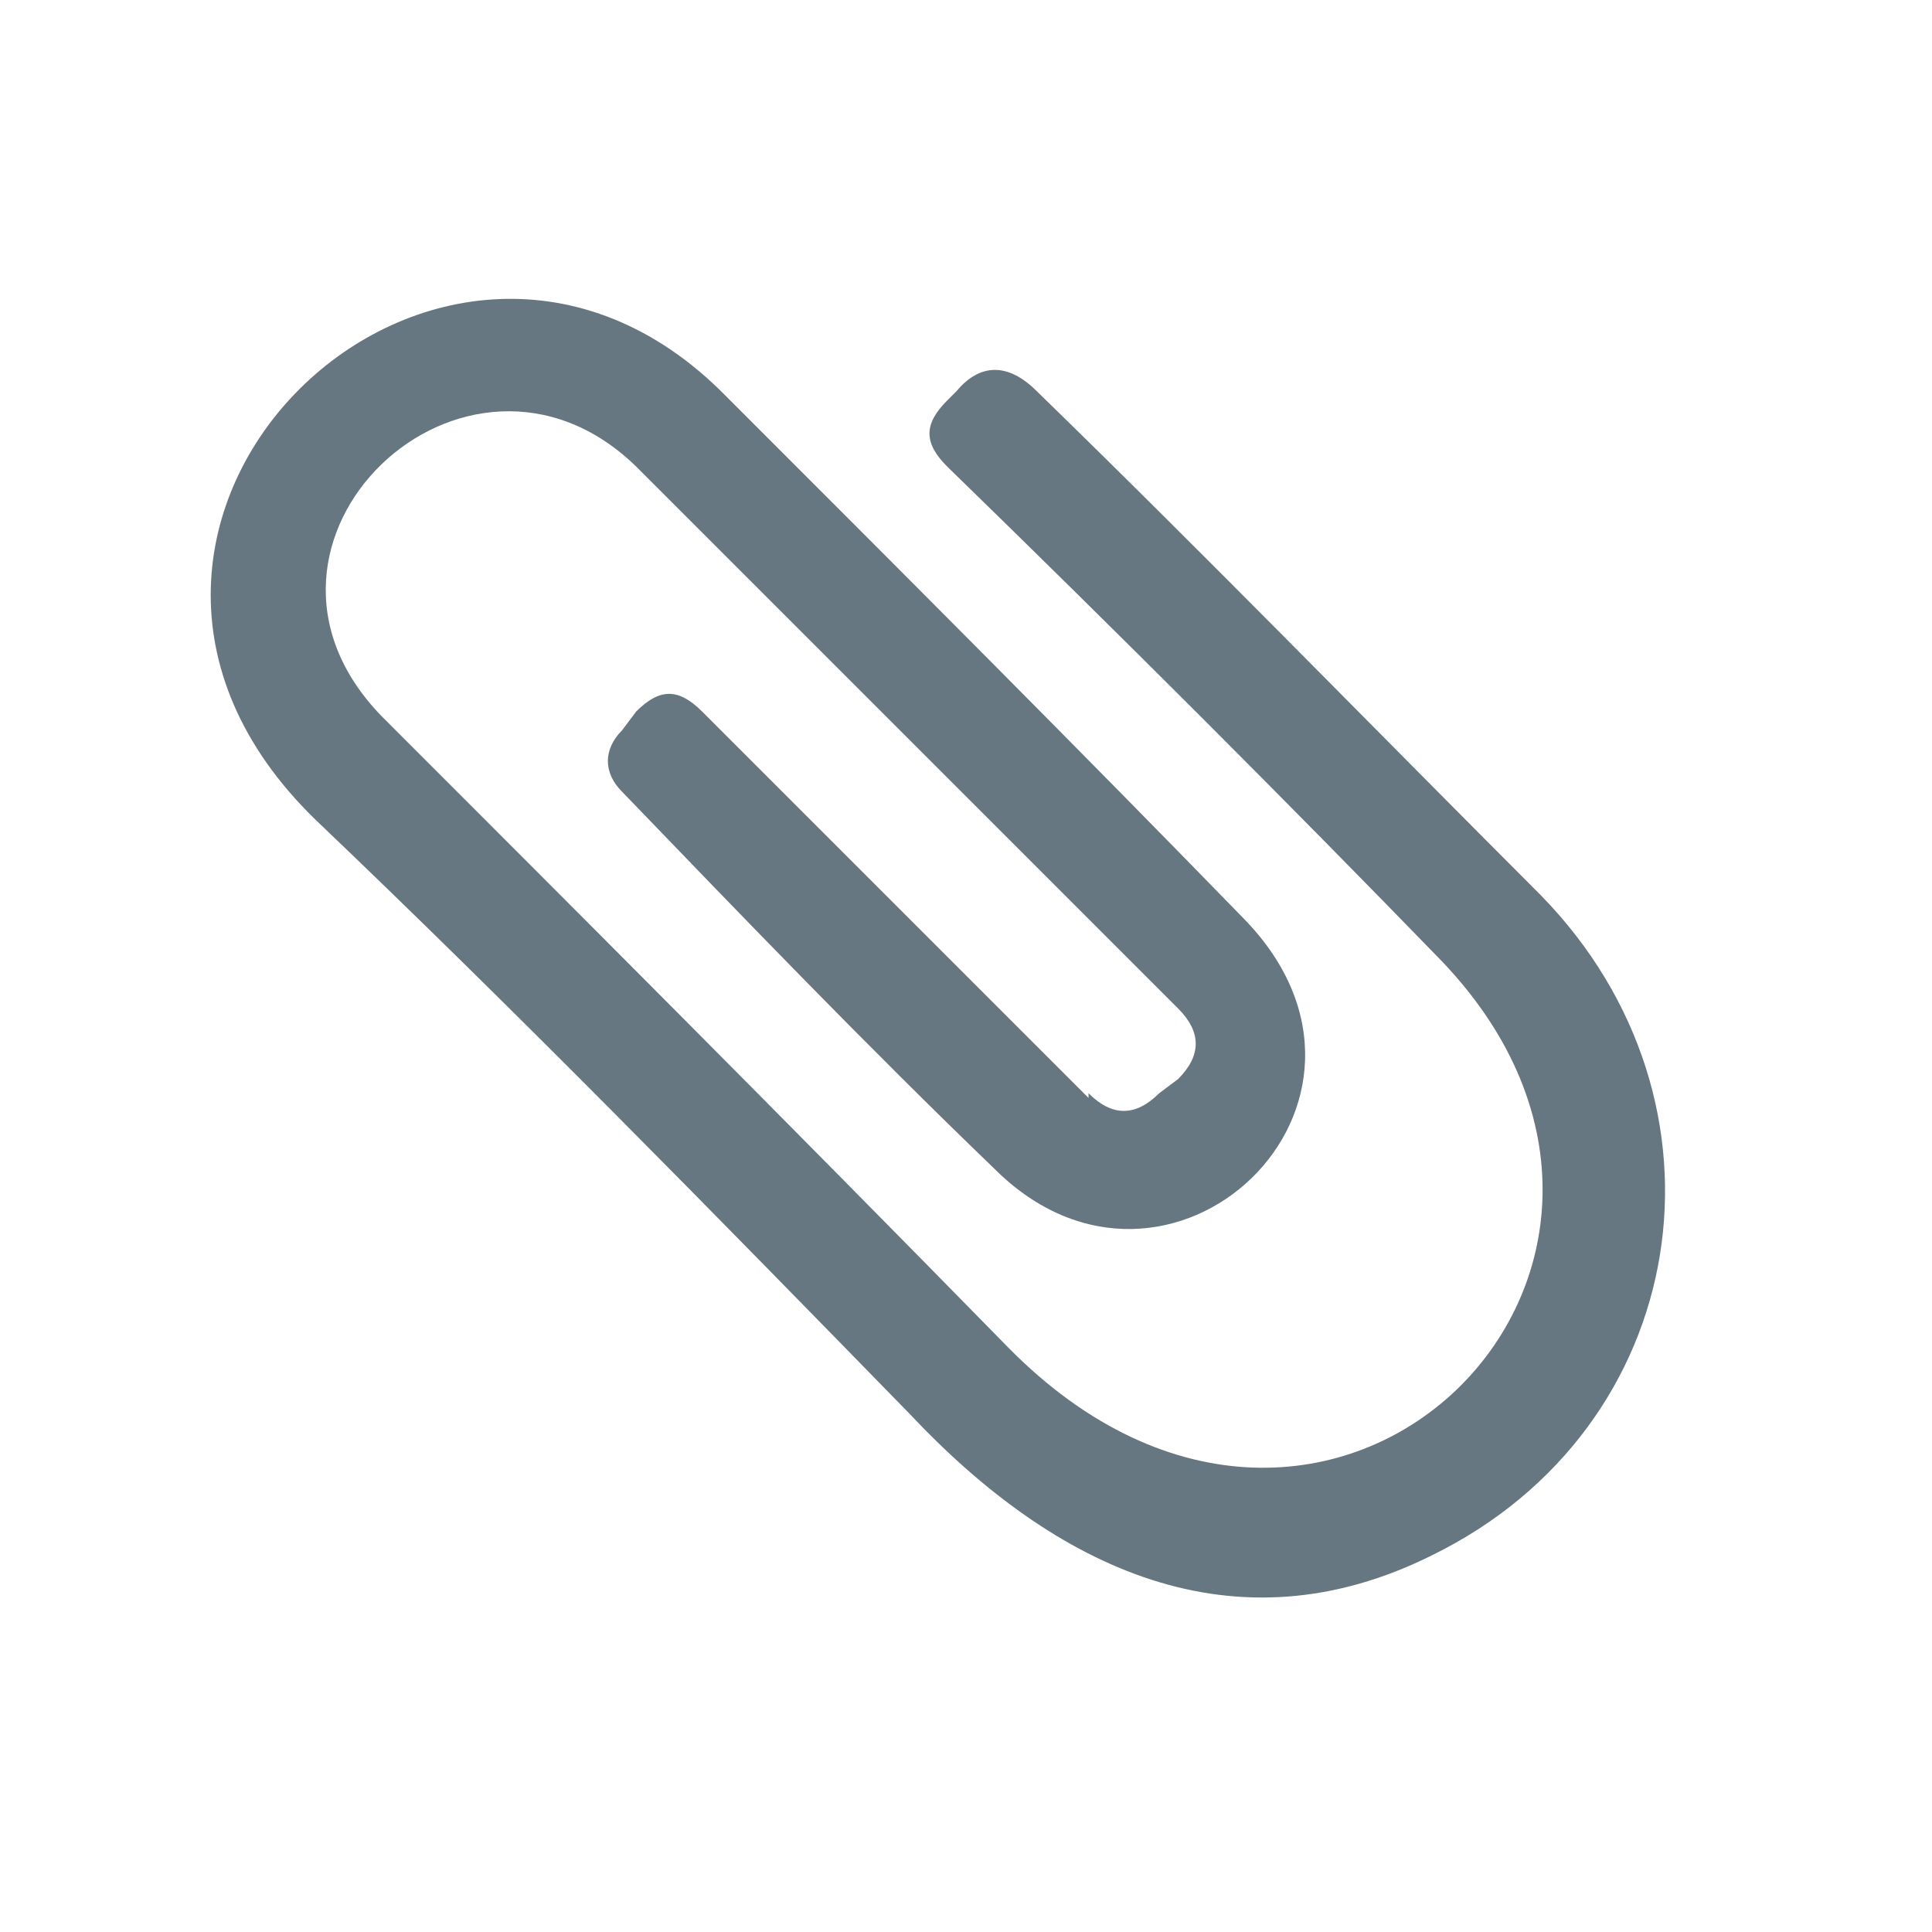 <svg xmlns="http://www.w3.org/2000/svg" viewBox="0 0 41 41"><path d="M23.1 23.2c.5.5 1 .5 1.5 0l.4-.3c.5-.5.5-1 0-1.5L13.5 9.9c-3.6-3.5-9 1.6-5.4 5.3 4.1 4.1 8.5 8.5 13.3 13.4 6.8 6.9 15.4-1.7 9.2-8.2-3.3-3.4-6.8-6.9-10.5-10.5-.5-.5-.5-.9 0-1.4l.2-.2c.5-.6 1.1-.6 1.7 0 3.6 3.5 7.1 7.1 10.7 10.7 4.3 4.4 3.2 11.3-2.3 14-4.2 2.1-8 .3-11.1-3-4.1-4.2-8.3-8.5-12.6-12.6-6.5-6.3 2.7-15.1 8.7-9 3.8 3.8 7.5 7.5 11 11.1 3.8 3.9-1.6 9-5.3 5.3-2.7-2.6-5.3-5.3-7.9-8-.4-.4-.4-.9 0-1.3l.3-.4c.5-.5.9-.5 1.4 0l8.2 8.2Z" style="fill:#667781;stroke-width:0"/></svg>